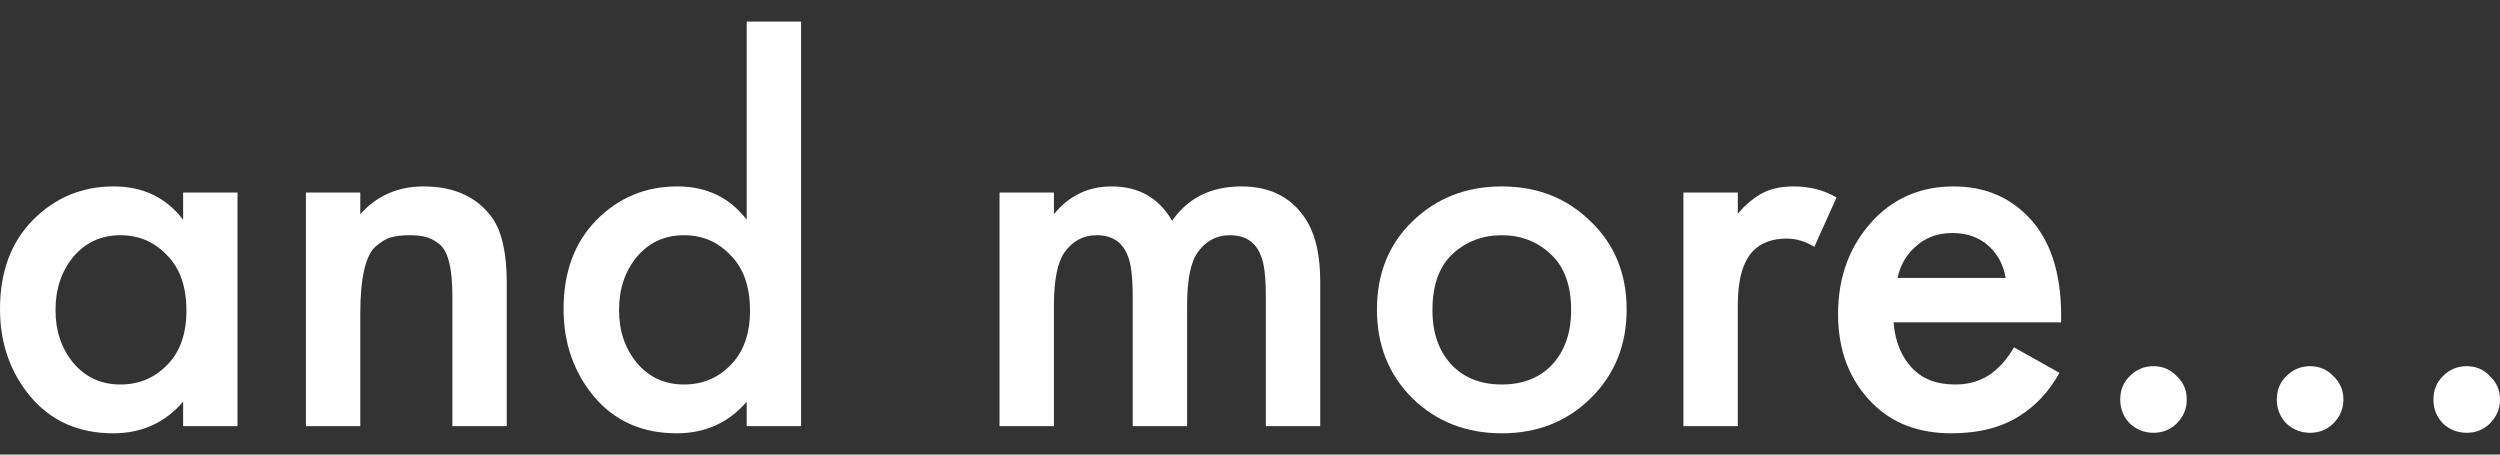 <svg width="44" height="8" viewBox="0 0 44 8" fill="none" xmlns="http://www.w3.org/2000/svg">
<rect x="0" y="0" width="44" height="8" fill="#333333" stroke="none"/>
<path d="M3.223 3.867V3.388H4.18V7.5H3.223V7.07C2.904 7.441 2.494 7.626 1.992 7.626C1.387 7.626 0.902 7.412 0.537 6.982C0.179 6.552 0 6.038 0 5.439C0 4.788 0.192 4.267 0.576 3.876C0.967 3.479 1.442 3.281 2.002 3.281C2.516 3.281 2.923 3.476 3.223 3.867ZM2.119 4.14C1.781 4.14 1.504 4.267 1.289 4.521C1.081 4.775 0.977 5.087 0.977 5.458C0.977 5.823 1.081 6.132 1.289 6.386C1.504 6.64 1.781 6.767 2.119 6.767C2.445 6.767 2.718 6.653 2.94 6.425C3.167 6.197 3.281 5.878 3.281 5.468C3.281 5.045 3.167 4.719 2.94 4.492C2.718 4.257 2.445 4.14 2.119 4.14Z" fill="white"/>
<path d="M5.384 7.5V3.388H6.341V3.769C6.634 3.443 7.005 3.281 7.454 3.281C7.995 3.281 8.398 3.466 8.665 3.837C8.834 4.078 8.919 4.459 8.919 4.98V7.5H7.962V5.214C7.962 4.967 7.943 4.765 7.903 4.609C7.864 4.452 7.803 4.345 7.718 4.286C7.633 4.221 7.555 4.182 7.484 4.169C7.418 4.15 7.327 4.14 7.21 4.14C7.073 4.14 6.963 4.153 6.878 4.179C6.8 4.199 6.712 4.251 6.614 4.335C6.523 4.413 6.455 4.553 6.409 4.755C6.364 4.951 6.341 5.208 6.341 5.527V7.5H5.384Z" fill="white"/>
<path d="M13.142 3.867V0.38H14.099V7.5H13.142V7.07C12.822 7.441 12.412 7.626 11.911 7.626C11.306 7.626 10.82 7.412 10.456 6.982C10.098 6.552 9.919 6.038 9.919 5.439C9.919 4.788 10.111 4.267 10.495 3.876C10.886 3.479 11.361 3.281 11.921 3.281C12.435 3.281 12.842 3.476 13.142 3.867ZM12.038 4.14C11.699 4.14 11.423 4.267 11.208 4.521C10.999 4.775 10.895 5.087 10.895 5.458C10.895 5.823 10.999 6.132 11.208 6.386C11.423 6.64 11.699 6.767 12.038 6.767C12.364 6.767 12.637 6.653 12.858 6.425C13.086 6.197 13.2 5.878 13.2 5.468C13.2 5.045 13.086 4.719 12.858 4.492C12.637 4.257 12.364 4.14 12.038 4.14Z" fill="white"/>
<path d="M17.592 7.5V3.388H18.549V3.769C18.816 3.443 19.154 3.281 19.564 3.281C20.04 3.281 20.395 3.482 20.629 3.886C20.909 3.482 21.316 3.281 21.85 3.281C22.384 3.281 22.774 3.495 23.022 3.925C23.165 4.179 23.236 4.524 23.236 4.96V7.5H22.279V5.234C22.279 4.876 22.25 4.632 22.192 4.501C22.1 4.26 21.918 4.14 21.645 4.14C21.41 4.14 21.221 4.241 21.078 4.443C20.954 4.619 20.893 4.931 20.893 5.38V7.5H19.936V5.234C19.936 4.876 19.906 4.632 19.848 4.501C19.756 4.26 19.574 4.14 19.301 4.14C19.066 4.14 18.878 4.241 18.734 4.443C18.611 4.619 18.549 4.931 18.549 5.38V7.5H17.592Z" fill="white"/>
<path d="M24.859 3.896C25.282 3.486 25.806 3.281 26.431 3.281C27.056 3.281 27.577 3.486 27.994 3.896C28.417 4.299 28.629 4.817 28.629 5.449C28.629 6.074 28.417 6.595 27.994 7.011C27.577 7.421 27.056 7.626 26.431 7.626C25.806 7.626 25.282 7.421 24.859 7.011C24.442 6.595 24.234 6.074 24.234 5.449C24.234 4.817 24.442 4.299 24.859 3.896ZM25.543 6.415C25.764 6.65 26.06 6.767 26.431 6.767C26.803 6.767 27.099 6.65 27.32 6.415C27.541 6.175 27.652 5.856 27.652 5.458C27.652 5.022 27.532 4.693 27.291 4.472C27.056 4.251 26.77 4.14 26.431 4.14C26.093 4.14 25.803 4.251 25.562 4.472C25.328 4.693 25.211 5.022 25.211 5.458C25.211 5.856 25.321 6.175 25.543 6.415Z" fill="white"/>
<path d="M29.628 7.5V3.388H30.585V3.759C30.708 3.616 30.842 3.502 30.985 3.417C31.141 3.326 31.337 3.281 31.571 3.281C31.851 3.281 32.102 3.346 32.323 3.476L31.932 4.345C31.776 4.247 31.613 4.199 31.444 4.199C31.19 4.199 30.992 4.273 30.848 4.423C30.673 4.612 30.585 4.928 30.585 5.37V7.5H29.628Z" fill="white"/>
<path d="M35.446 6.113L36.247 6.562C36.065 6.887 35.834 7.138 35.553 7.314C35.234 7.522 34.831 7.626 34.343 7.626C33.77 7.626 33.307 7.451 32.956 7.099C32.552 6.695 32.35 6.171 32.35 5.527C32.35 4.85 32.568 4.286 33.005 3.837C33.376 3.466 33.835 3.281 34.382 3.281C34.916 3.281 35.355 3.46 35.7 3.818C36.084 4.215 36.276 4.794 36.276 5.556V5.673H33.327C33.353 6.018 33.47 6.295 33.678 6.503C33.854 6.679 34.098 6.767 34.411 6.767C34.665 6.767 34.883 6.699 35.065 6.562C35.215 6.445 35.342 6.295 35.446 6.113ZM33.395 4.892H35.3C35.261 4.664 35.163 4.479 35.007 4.335C34.837 4.179 34.623 4.101 34.362 4.101C34.089 4.101 33.864 4.189 33.688 4.365C33.545 4.495 33.447 4.671 33.395 4.892Z" fill="white"/>
<path d="M37.482 7.451C37.371 7.333 37.316 7.194 37.316 7.031C37.316 6.868 37.371 6.731 37.482 6.621C37.599 6.503 37.739 6.445 37.901 6.445C38.064 6.445 38.201 6.503 38.312 6.621C38.429 6.731 38.487 6.868 38.487 7.031C38.487 7.194 38.429 7.333 38.312 7.451C38.201 7.561 38.064 7.617 37.901 7.617C37.739 7.617 37.599 7.561 37.482 7.451Z" fill="white"/>
<path d="M40.238 7.451C40.127 7.333 40.072 7.194 40.072 7.031C40.072 6.868 40.127 6.731 40.238 6.621C40.355 6.503 40.495 6.445 40.658 6.445C40.821 6.445 40.957 6.503 41.068 6.621C41.185 6.731 41.244 6.868 41.244 7.031C41.244 7.194 41.185 7.333 41.068 7.451C40.957 7.561 40.821 7.617 40.658 7.617C40.495 7.617 40.355 7.561 40.238 7.451Z" fill="white"/>
<path d="M42.994 7.451C42.883 7.333 42.828 7.194 42.828 7.031C42.828 6.868 42.883 6.731 42.994 6.621C43.111 6.503 43.251 6.445 43.414 6.445C43.577 6.445 43.714 6.503 43.824 6.621C43.941 6.731 44 6.868 44 7.031C44 7.194 43.941 7.333 43.824 7.451C43.714 7.561 43.577 7.617 43.414 7.617C43.251 7.617 43.111 7.561 42.994 7.451Z" fill="white"/>
</svg>
